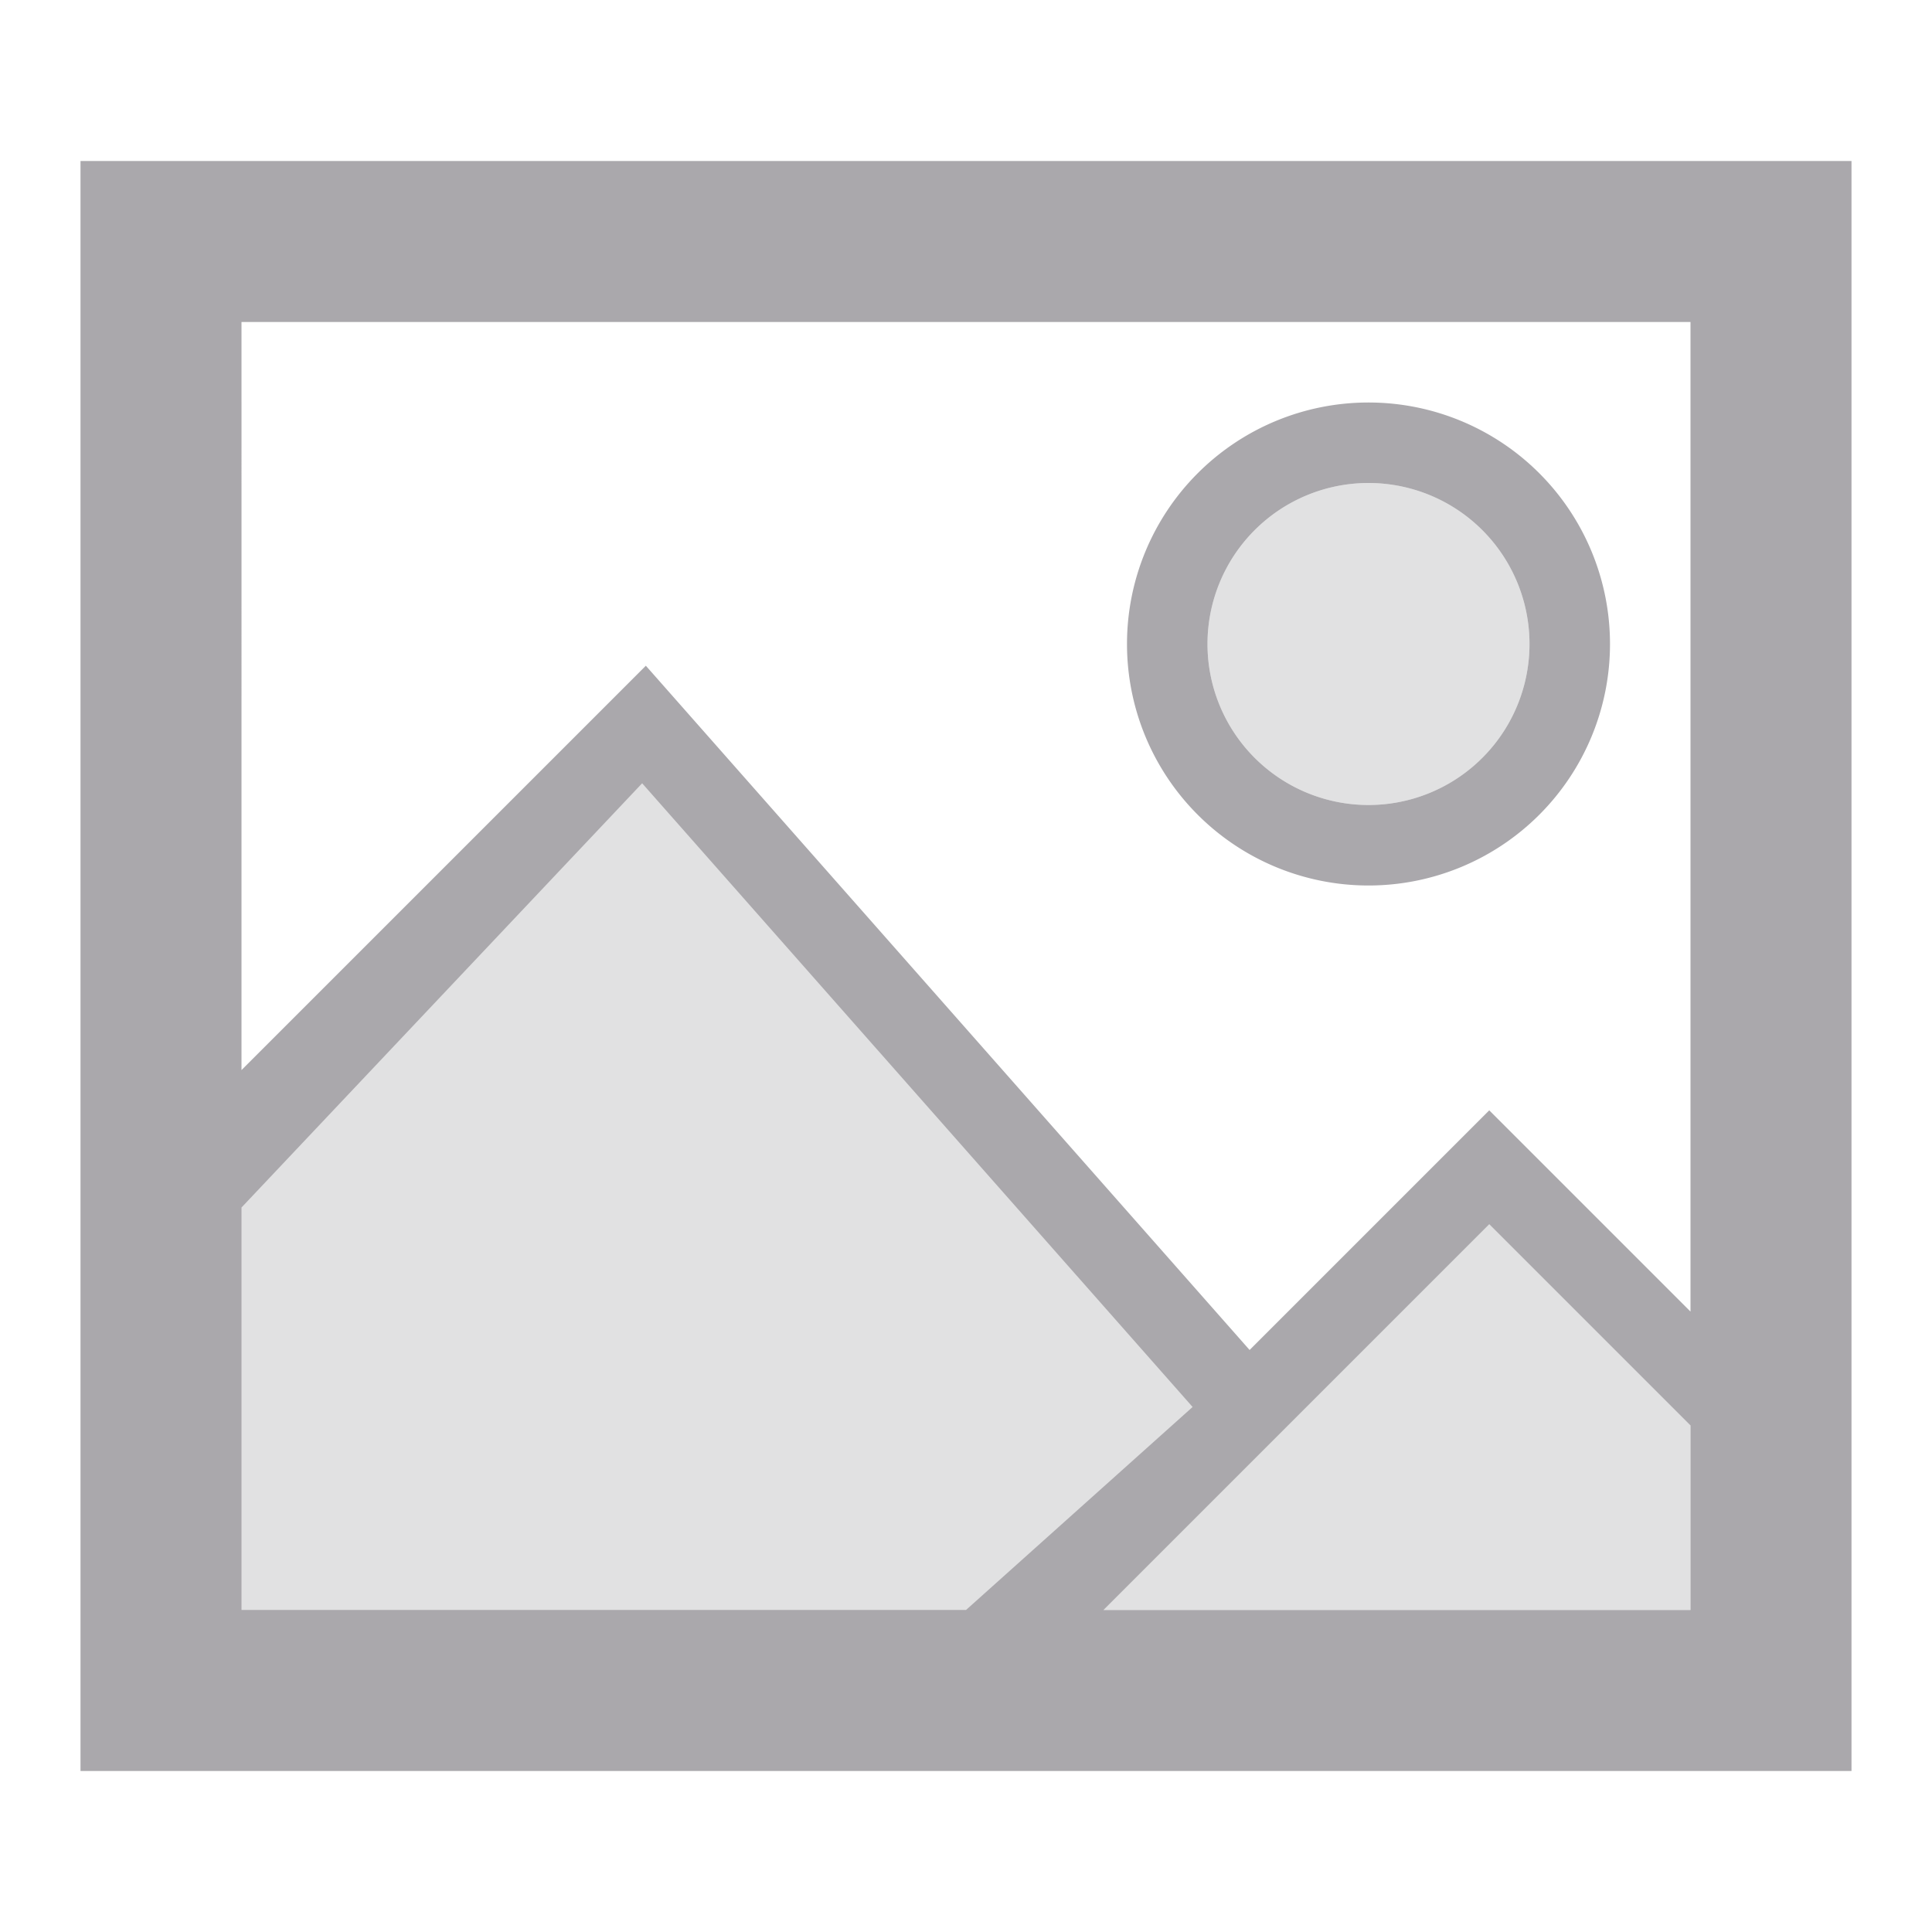 <svg viewBox="0 0 24 24" xmlns="http://www.w3.org/2000/svg"><g fill="#aaa8ac"><path d="m17 6a2 2 0 0 0 -2 2 2 2 0 0 0 2 2 2 2 0 0 0 2-2 2 2 0 0 0 -2-2zm-9 3-5 5v6h18v-3l-2.498-2.469-3.062 2.83z" opacity=".35"/><path d="m1 2v20h22v-20zm2 2h18v12.293l-2.5-2.5-2.977 2.977-7.5-8.5-5.023 5.023zm14 1a3 3 0 0 0 -3 3 3 3 0 0 0 3 3 3 3 0 0 0 3-3 3 3 0 0 0 -3-3zm0 1a2 2 0 0 1 2 2 2 2 0 0 1 -2 2 2 2 0 0 1 -2-2 2 2 0 0 1 2-2zm-9.023 3.73 6.838 7.748-2.814 2.521h-9v-5zm10.523 5.477 2.5 2.5v2.293h-7.293z"/></g></svg>
